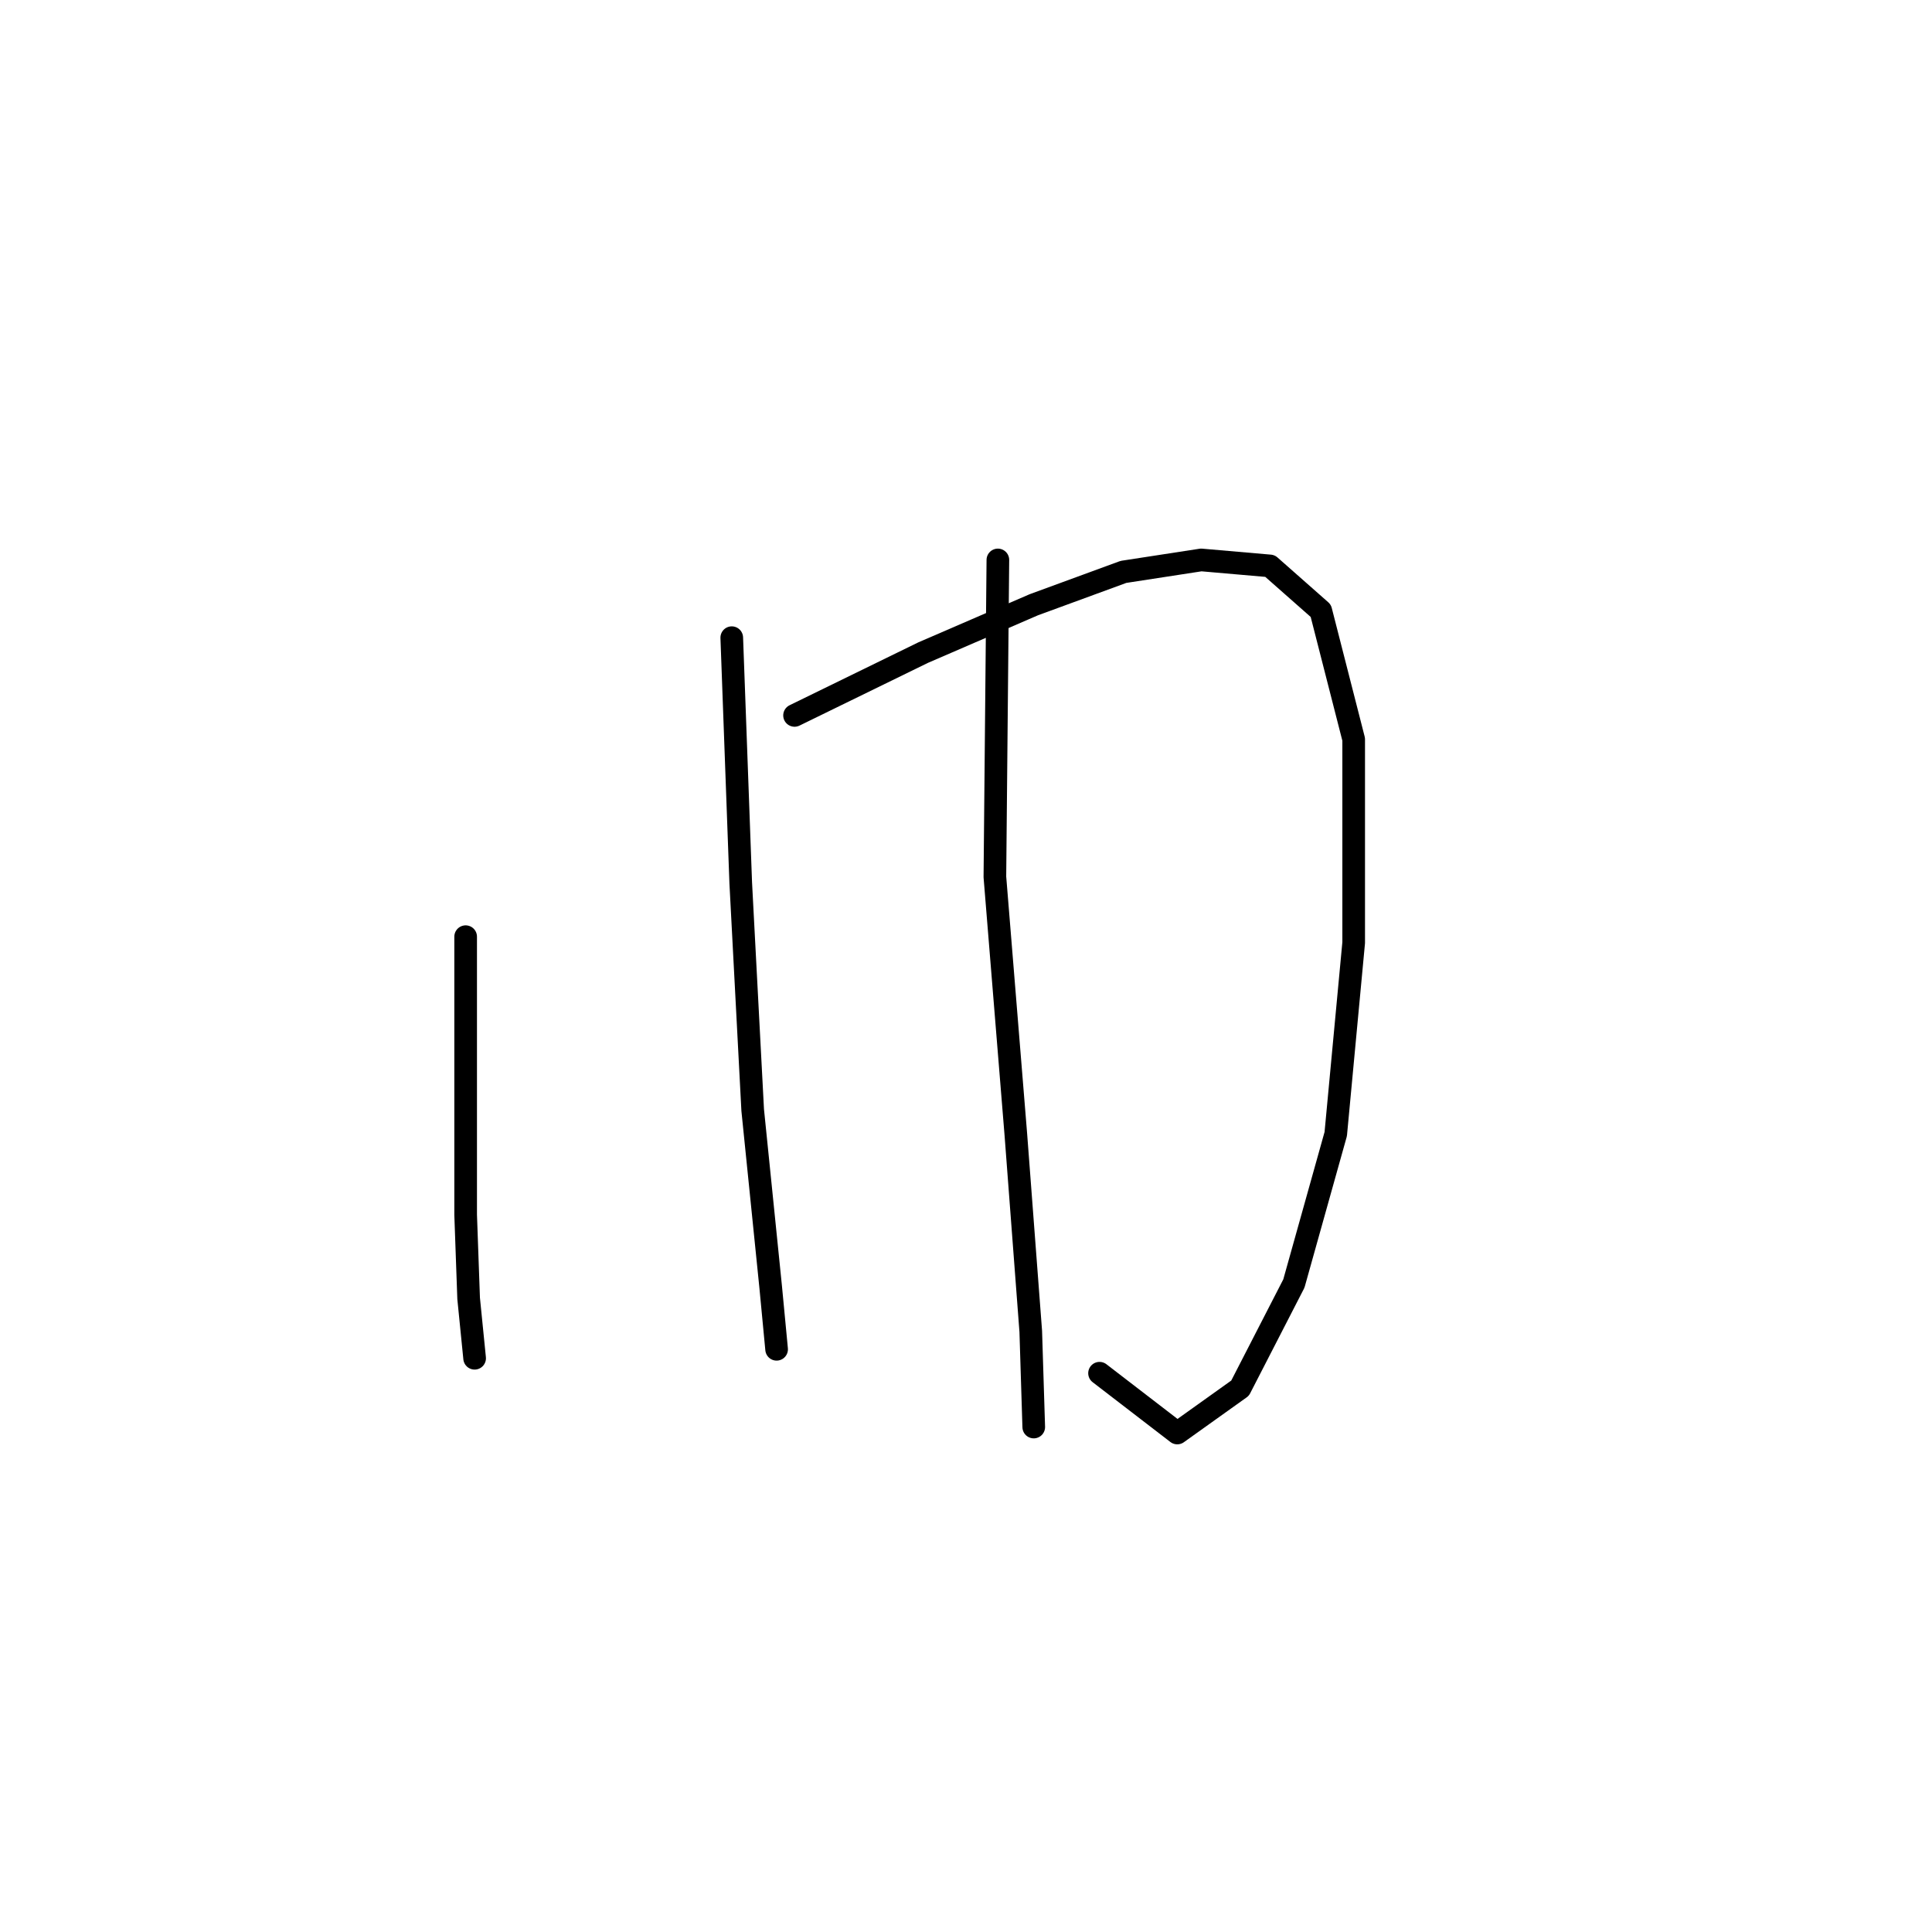 <?xml version="1.0" standalone="no"?>
    <svg width="256" height="256" xmlns="http://www.w3.org/2000/svg" version="1.1">
    <polyline stroke="black" stroke-width="3" stroke-linecap="round" fill="transparent" stroke-linejoin="round" points="61.701 124.114 61.701 138.773 61.701 142.339 61.701 160.96 62.097 172.053 62.89 179.977 62.89 179.977 " />
        <polyline stroke="black" stroke-width="3" stroke-linecap="round" fill="transparent" stroke-linejoin="round" points="105.282 94.796 122.318 86.476 136.977 80.137 148.863 75.779 159.164 74.194 168.277 74.987 175.012 80.93 179.37 97.966 179.37 124.907 176.993 150.263 171.446 170.072 164.315 183.939 155.995 189.882 145.694 181.958 145.694 181.958 " />
        <polyline stroke="black" stroke-width="3" stroke-linecap="round" fill="transparent" stroke-linejoin="round" points="96.962 84.495 98.151 116.983 99.736 147.093 102.113 170.469 102.905 178.789 102.905 178.789 " />
        <polyline stroke="black" stroke-width="3" stroke-linecap="round" fill="transparent" stroke-linejoin="round" points="132.223 74.194 131.827 116.191 134.6 150.263 136.581 176.412 136.977 189.09 136.977 189.09 " />
        </svg>